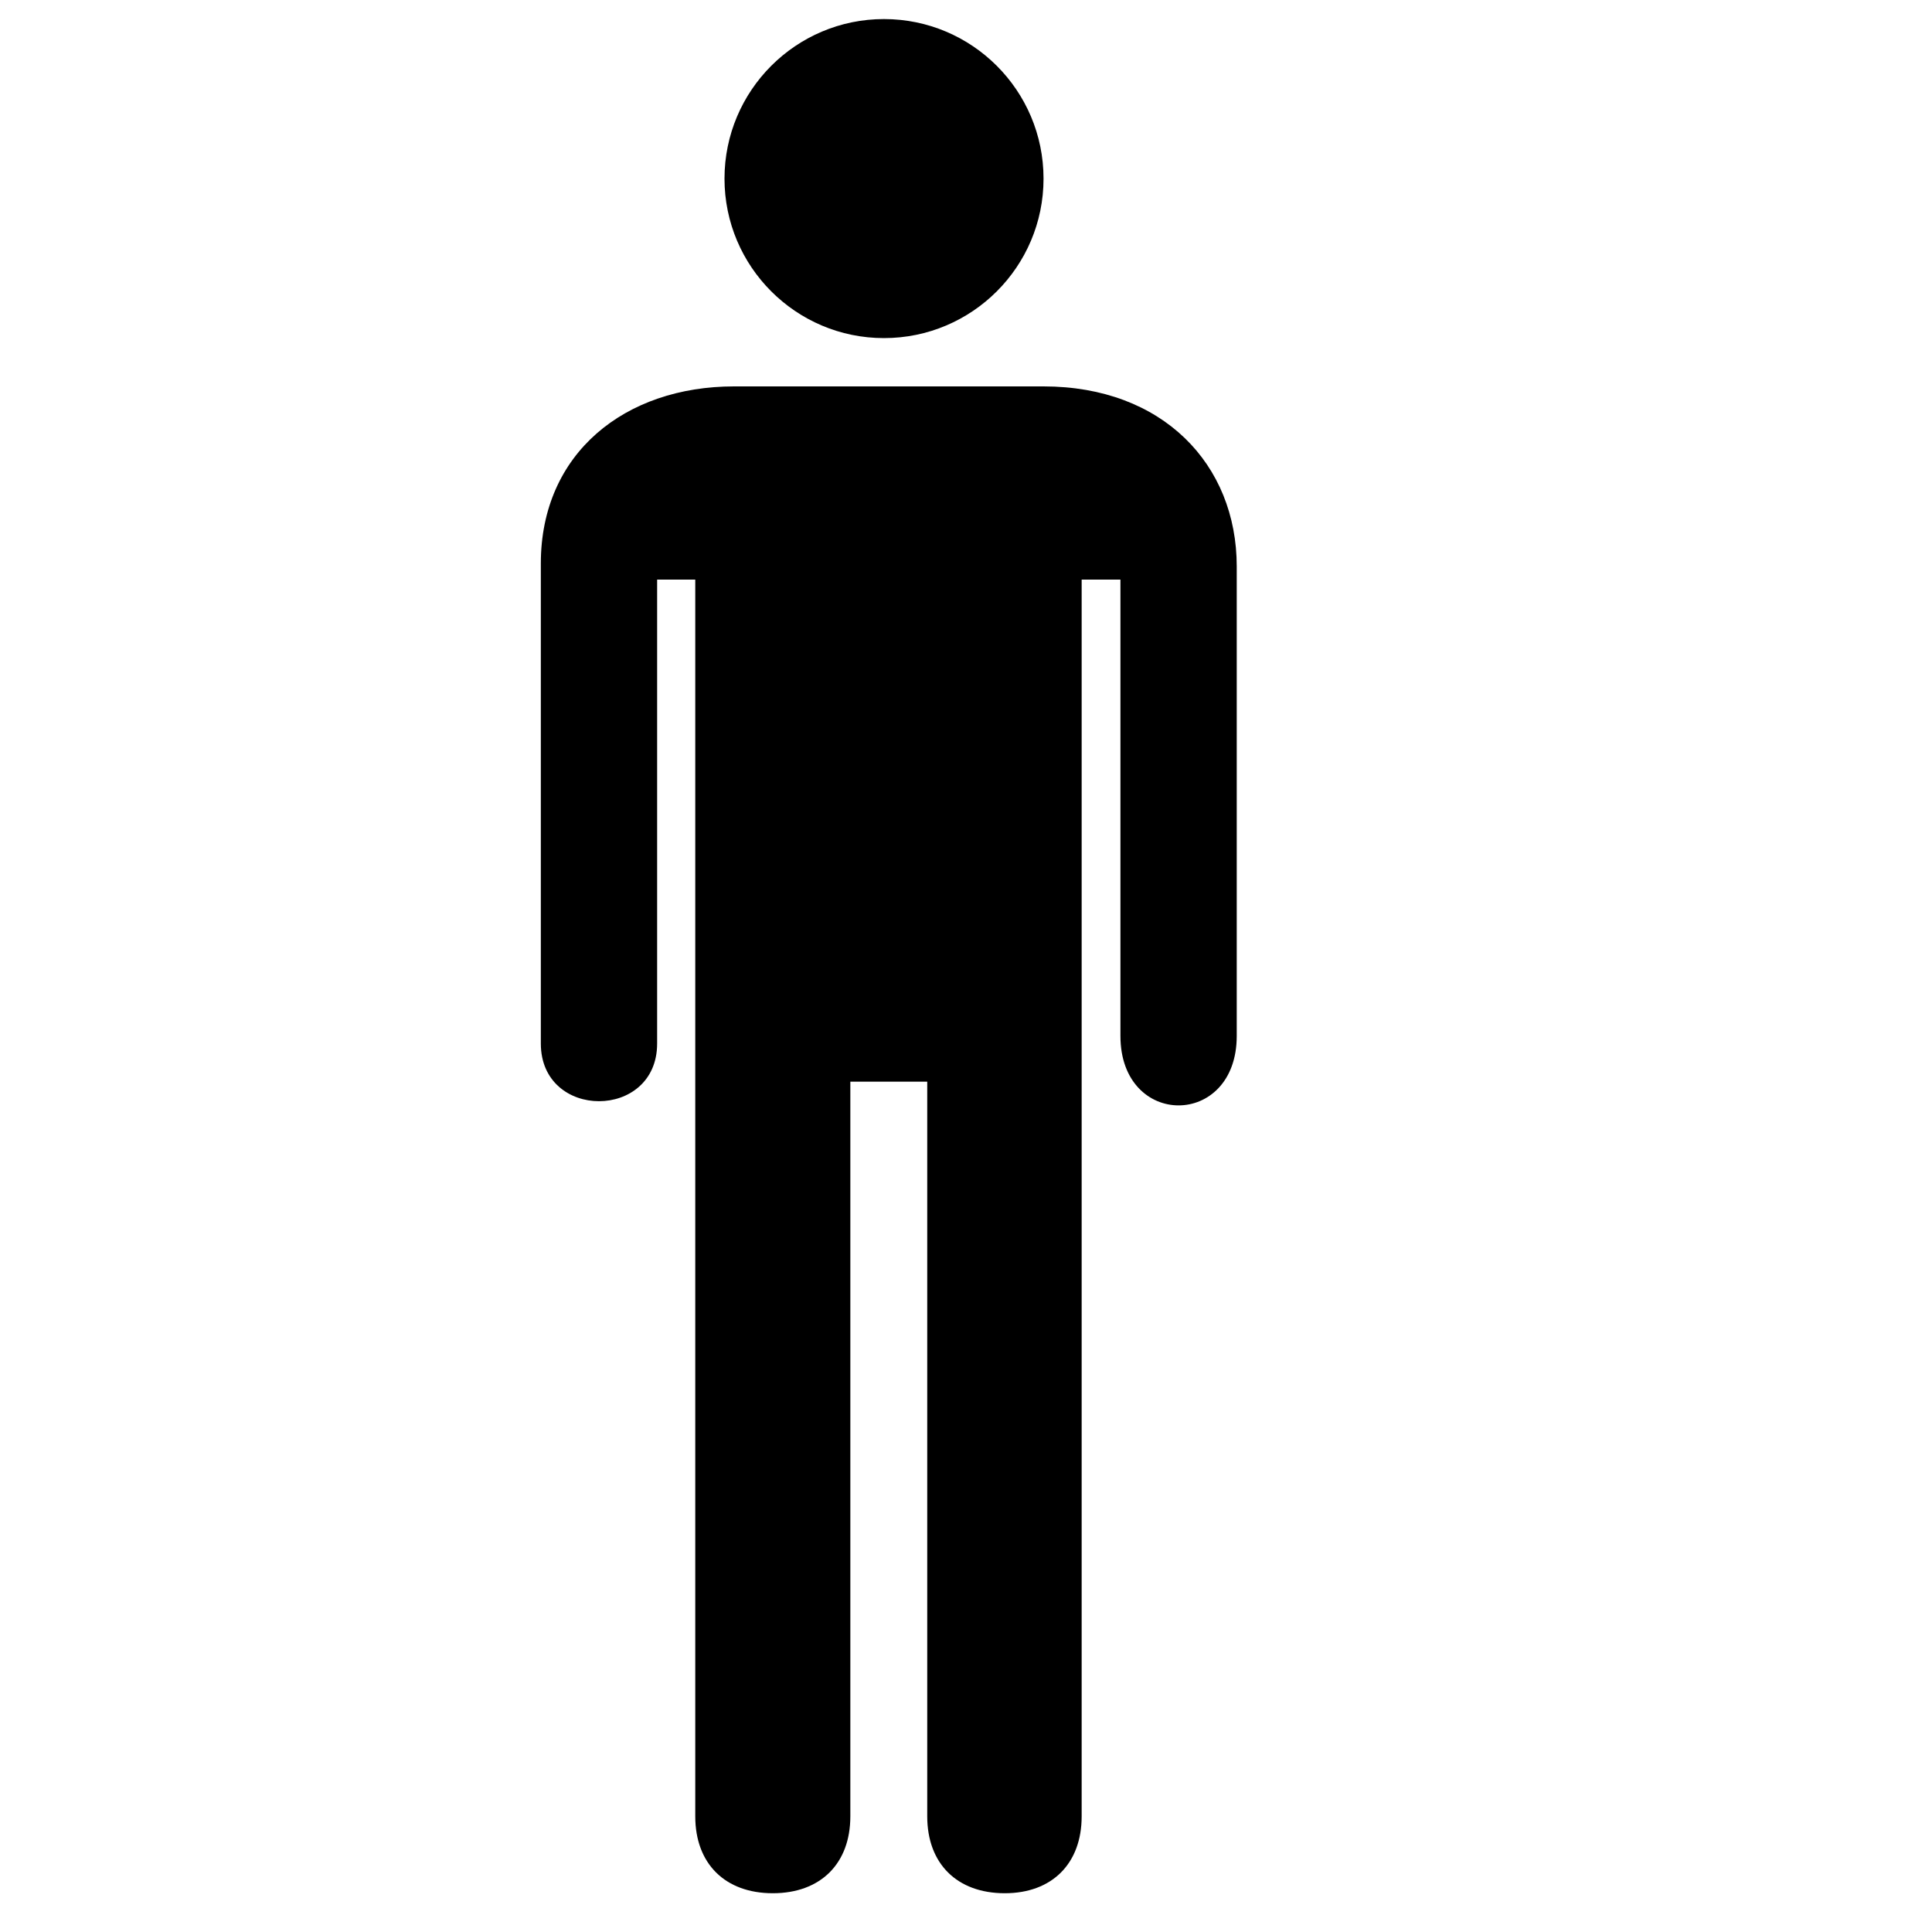 <?xml version="1.0" encoding="UTF-8" standalone="yes"?>
<svg xmlns="http://www.w3.org/2000/svg" xmlns:xlink="http://www.w3.org/1999/xlink" width="20px" height="20px" viewBox="0 0 15 15" version="1.1">
  <g id="surface1">
    <path style=" stroke:none;fill-rule:nonzero;fill:rgb(0%,0%,0%);fill-opacity:1;" d="M 5.398 14.102 C 5.398 14.469 5.629 14.699 6 14.699 C 6.371 14.699 6.602 14.469 6.602 14.102 L 6.602 8.398 L 7.199 8.398 L 7.199 14.102 C 7.199 14.469 7.43 14.699 7.801 14.699 C 8.168 14.699 8.398 14.469 8.398 14.102 L 8.398 4.5 L 8.699 4.5 L 8.699 8.043 C 8.699 8.762 9.602 8.762 9.602 8.043 L 9.602 4.398 C 9.602 3.605 9.027 3 8.102 3 L 5.699 3 C 4.855 3 4.199 3.516 4.199 4.375 L 4.199 8.102 C 4.199 8.699 5.102 8.699 5.102 8.102 L 5.102 4.5 L 5.398 4.5 Z M 5.398 14.102 "/>
    <path style=" stroke:none;fill-rule:nonzero;fill:rgb(0%,0%,0%);fill-opacity:1;" d="M 8.102 1.387 C 8.102 2.07 7.547 2.625 6.863 2.625 C 6.18 2.625 5.625 2.07 5.625 1.387 C 5.625 0.703 6.18 0.148 6.863 0.148 C 7.547 0.148 8.102 0.703 8.102 1.387 Z M 8.102 1.387 "/>
  </g>
</svg>